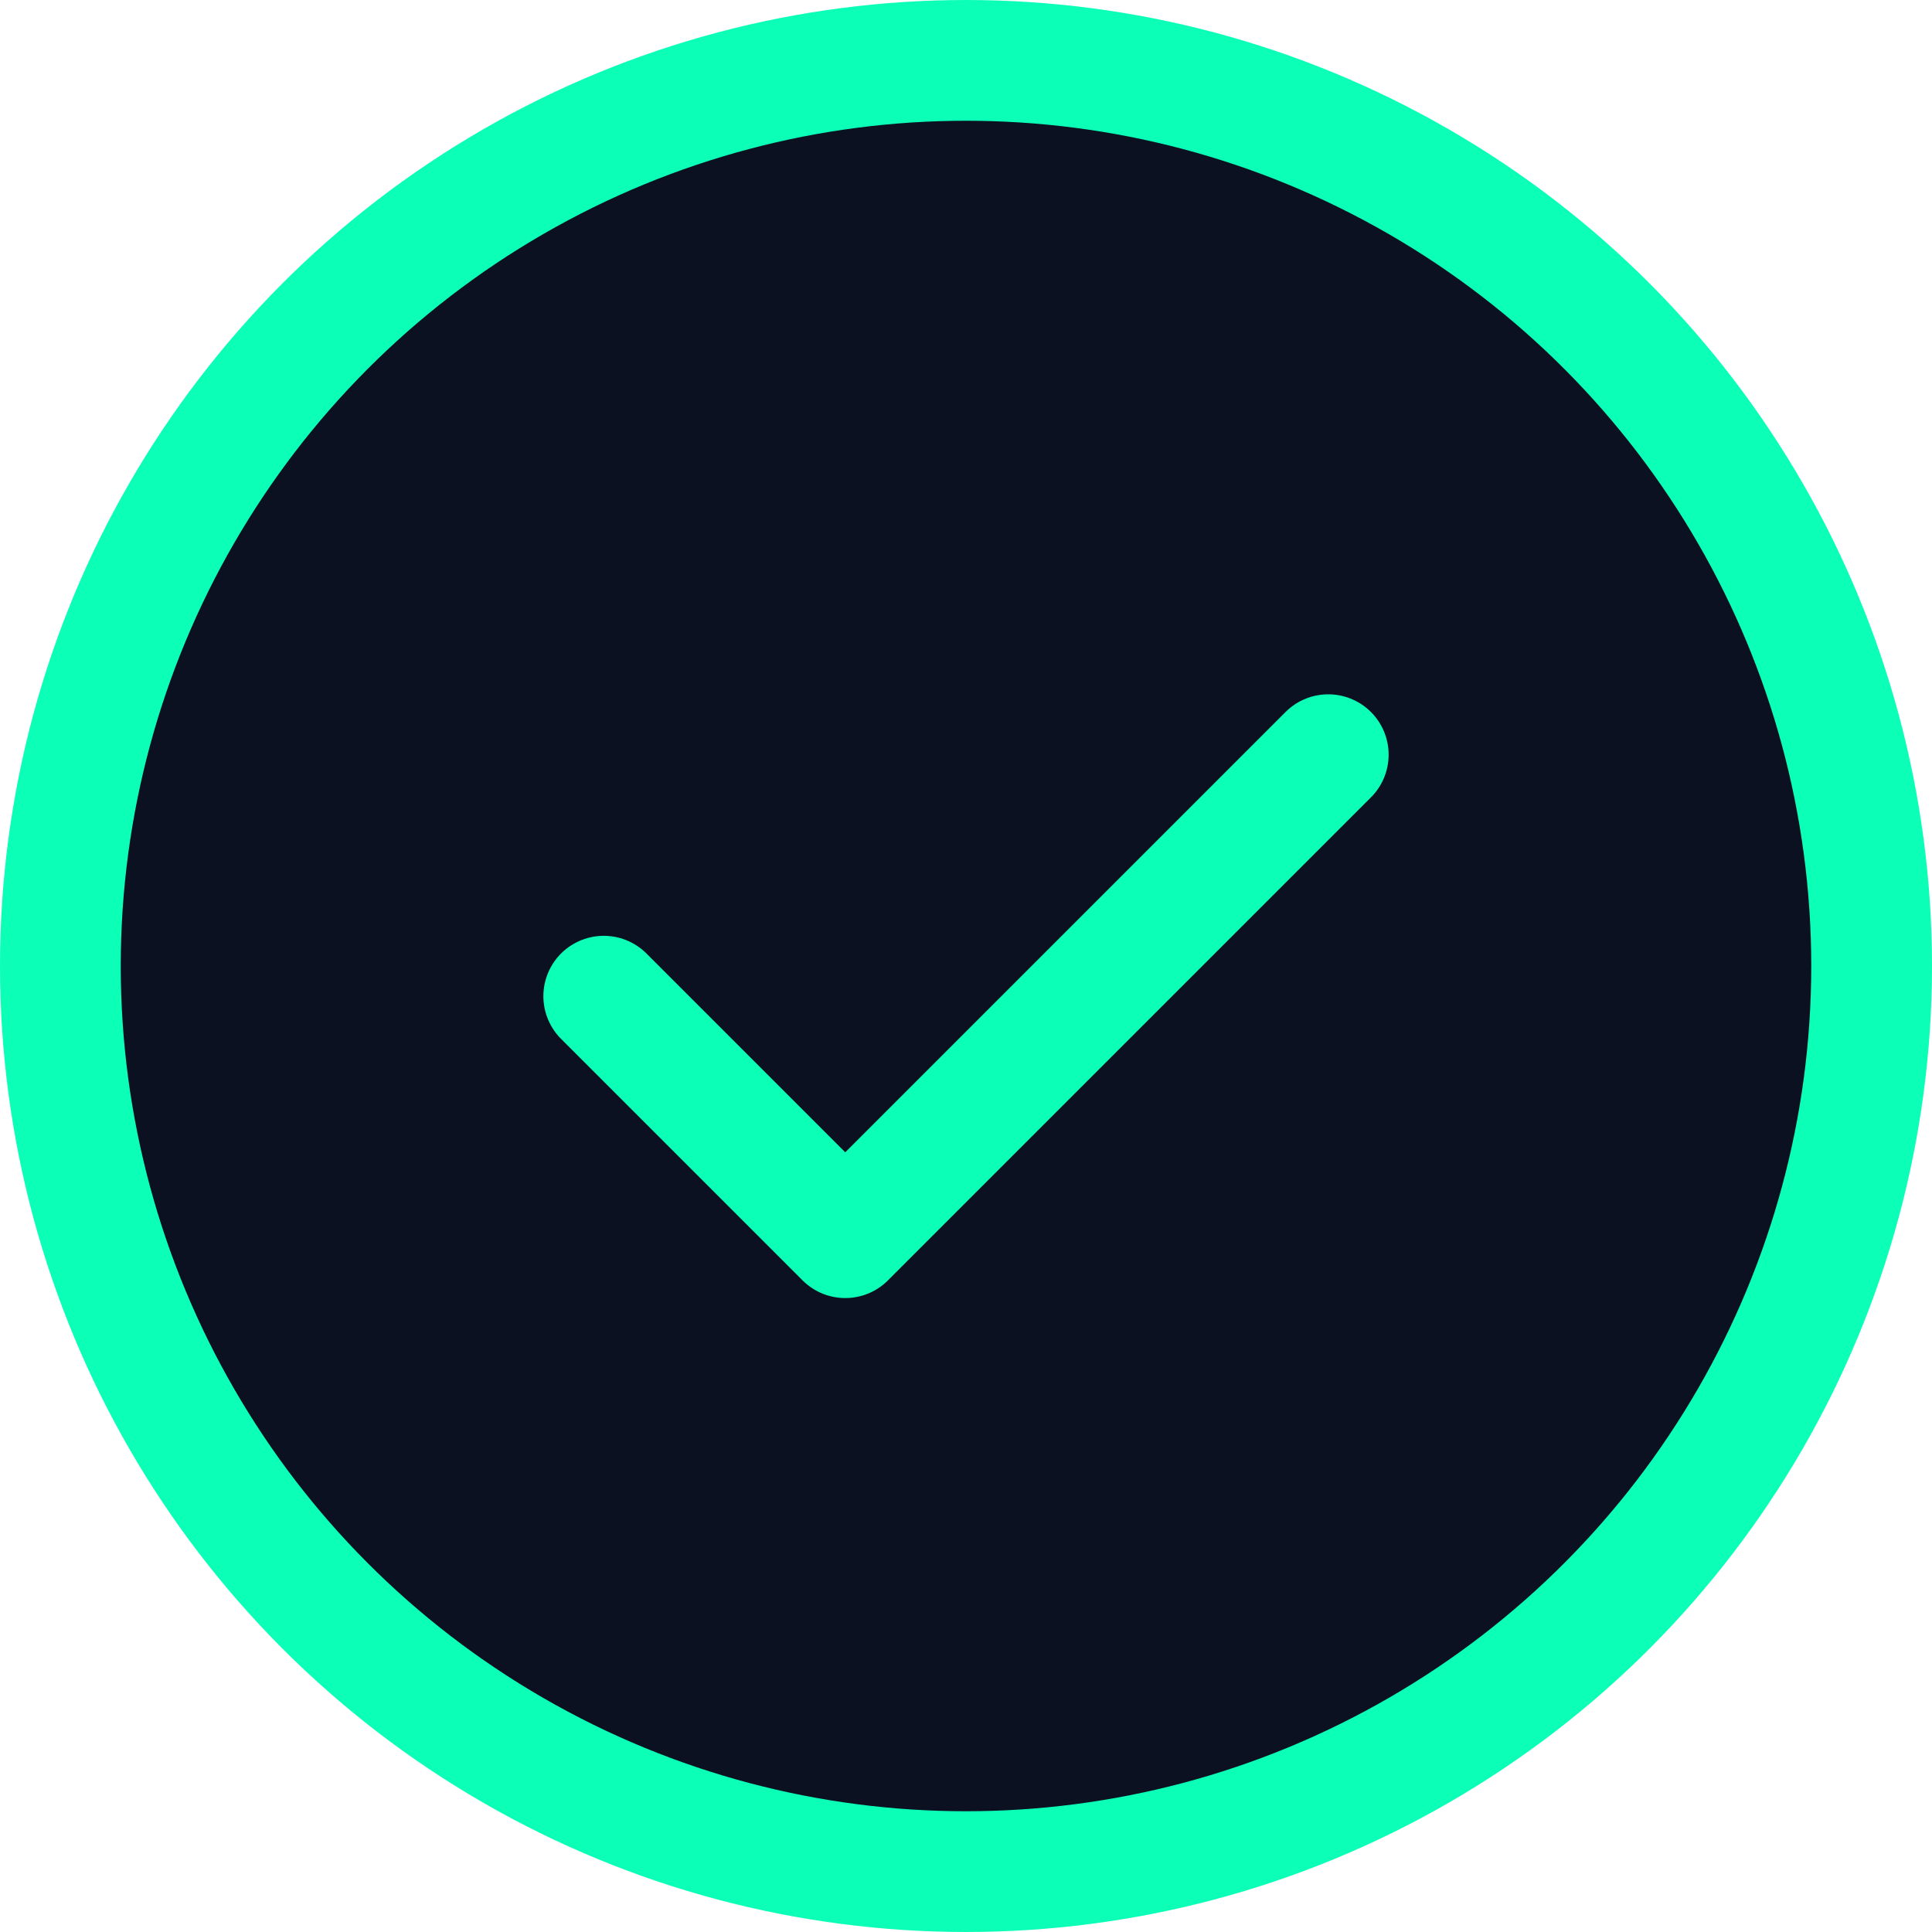 <svg width="32" height="32" viewBox="0 0 32 32" fill="none" xmlns="http://www.w3.org/2000/svg">
  <circle cx="16" cy="16" r="15" fill="#0B1120" stroke="#0BFFB7" stroke-width="2"/>
  <path d="M10 16.5L14 20.5L22 12.5" stroke="#0BFFB7" stroke-width="2" stroke-linecap="round" stroke-linejoin="round"/>
</svg>
